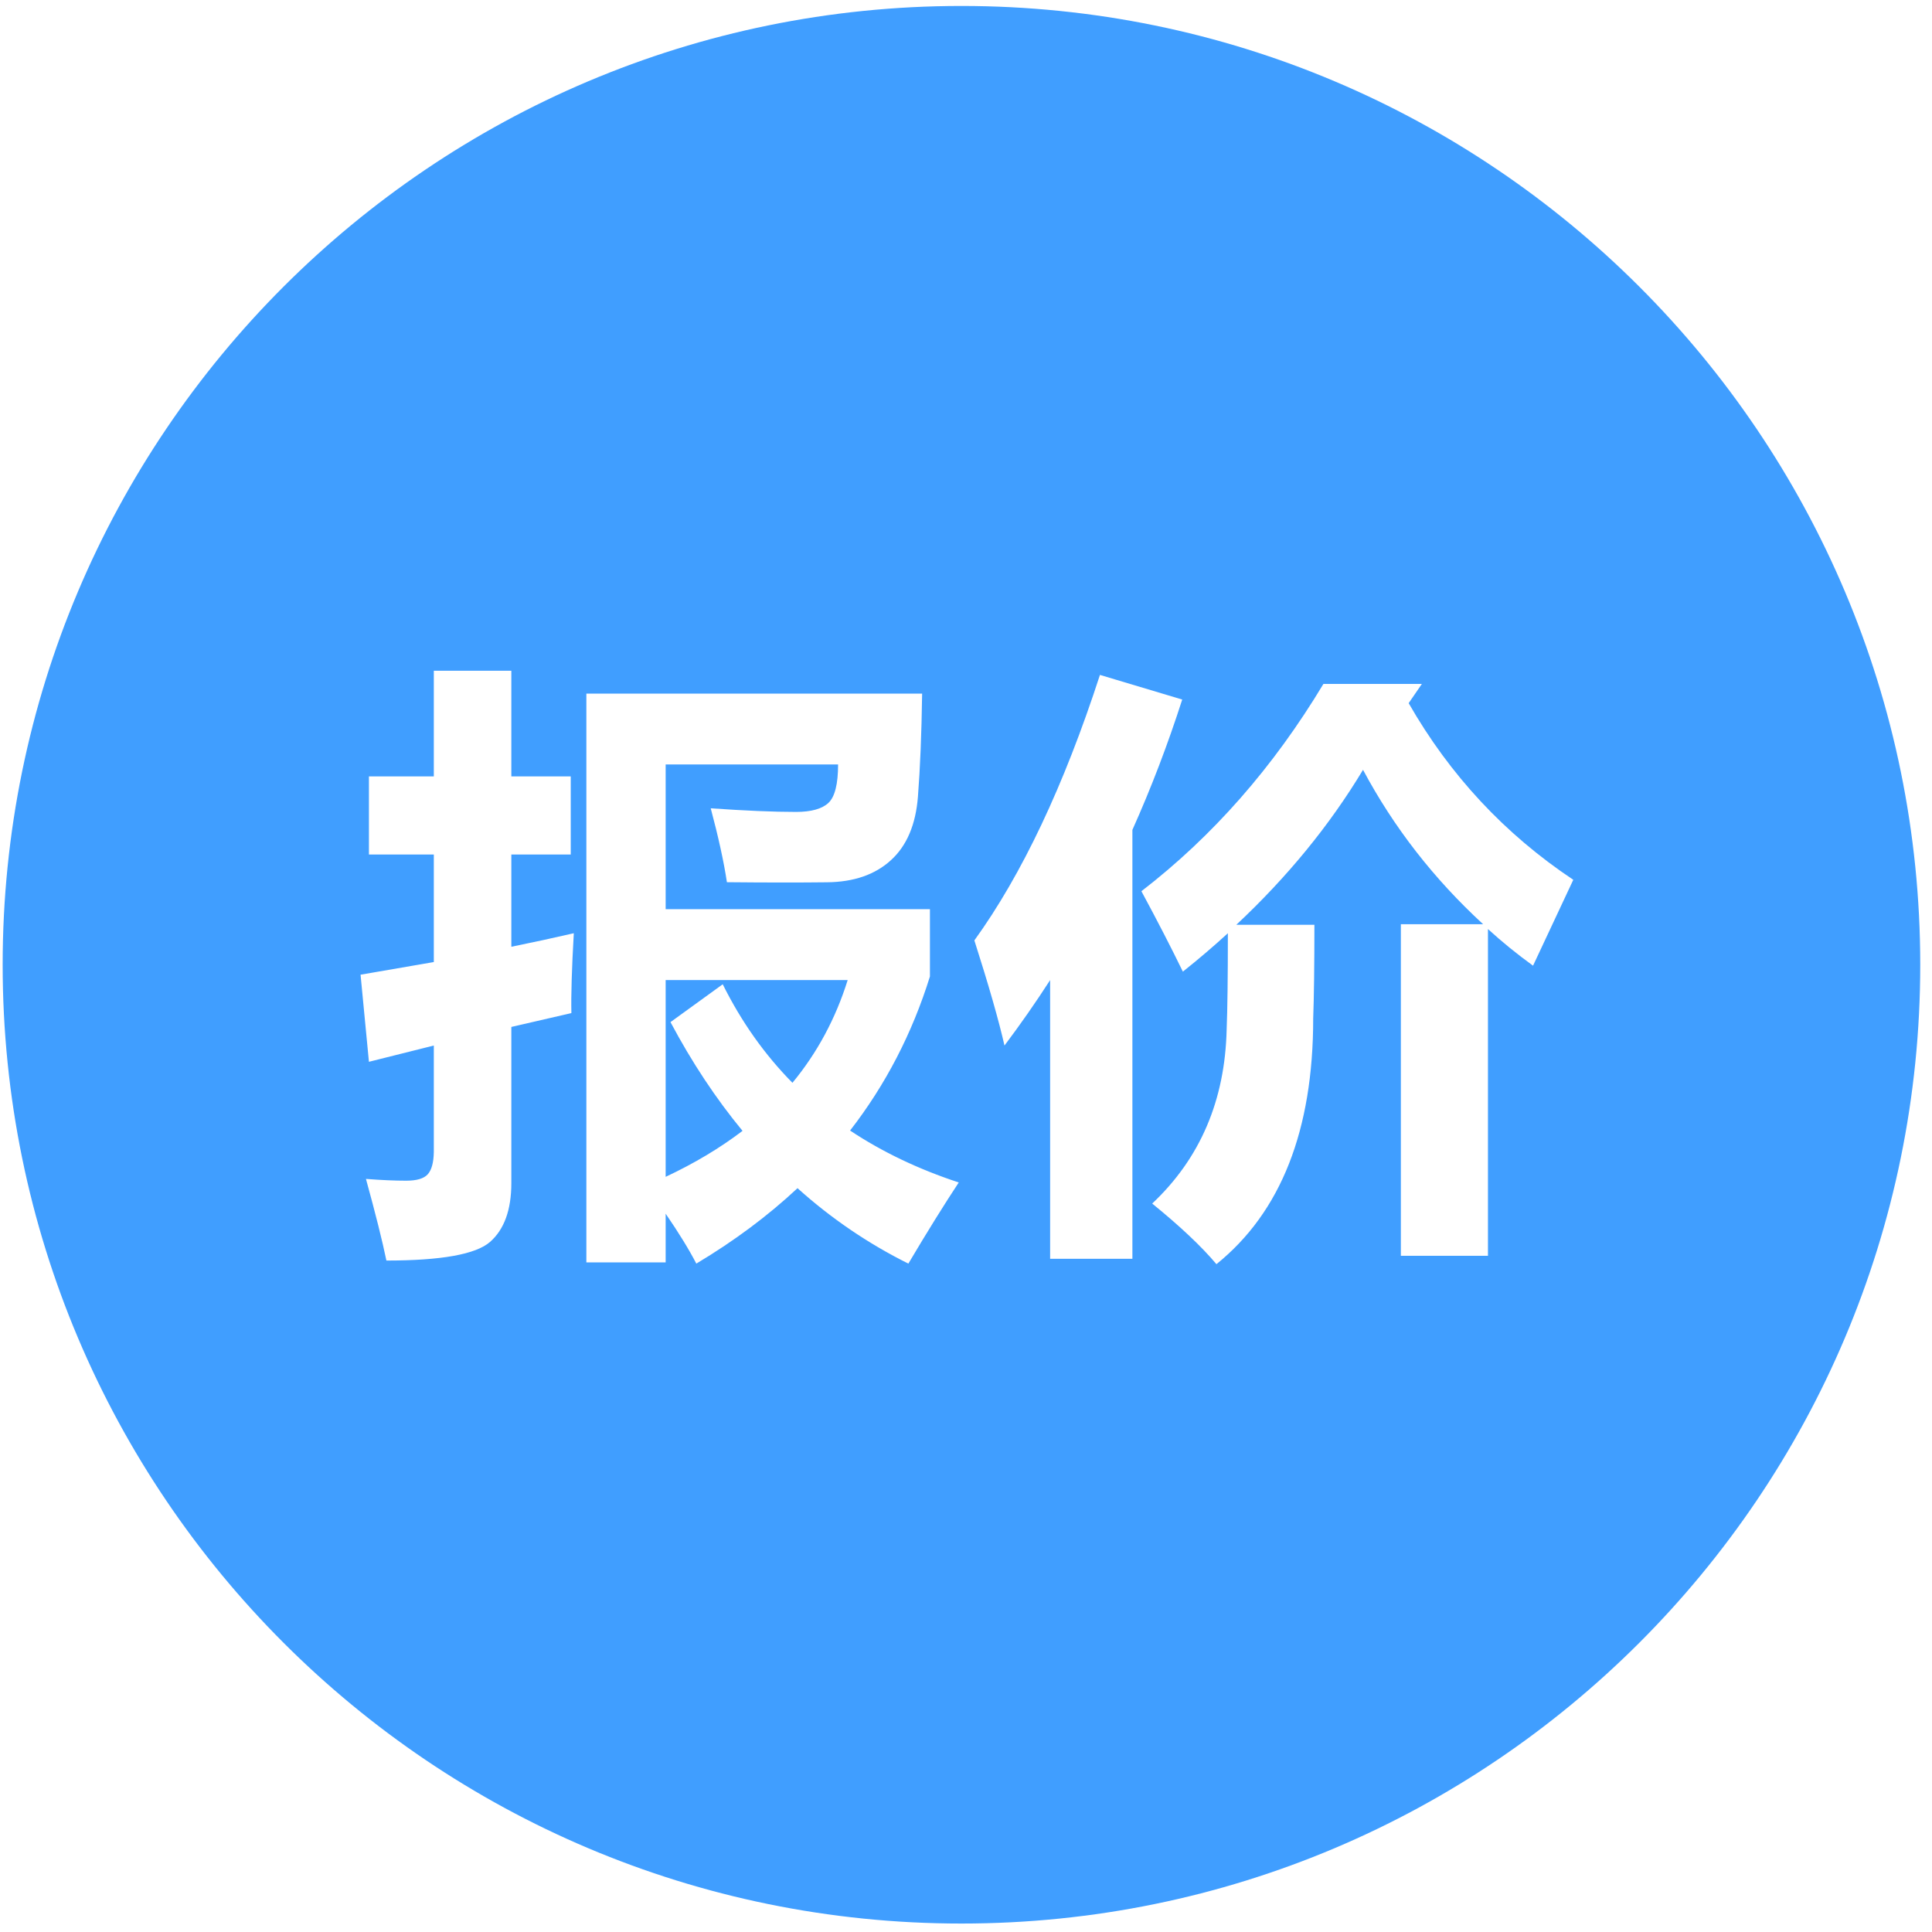 ﻿<?xml version="1.0" encoding="utf-8"?>
<svg version="1.1" xmlns:xlink="http://www.w3.org/1999/xlink" width="24px" height="24px" xmlns="http://www.w3.org/2000/svg">
  <defs>
    <pattern id="BGPattern" patternUnits="userSpaceOnUse" alignment="0 0" imageRepeat="None" />
    <mask fill="white" id="Clip1481">
      <path d="M 11.943 0.074  C 18.521 0.074  23.854 5.406  23.854 11.984  C 23.854 18.562  18.521 23.895  11.943 23.895  C 5.365 23.895  0.033 18.562  0.033 11.984  C 0.033 5.406  5.365 0.074  11.943 0.074  Z M 4.583 10.615  L 5.389 10.615  L 5.389 11.951  L 4.479 12.108  L 4.583 13.19  L 5.389 12.988  L 5.389 14.309  C 5.387 14.441  5.362 14.533  5.314 14.587  C 5.267 14.64  5.178 14.667  5.046 14.667  C 4.906 14.667  4.74 14.66  4.546 14.645  C 4.665 15.077  4.75 15.416  4.8 15.659  C 5.481 15.659  5.91 15.582  6.087 15.428  C 6.263 15.274  6.352 15.03  6.352 14.697  L 6.352 12.757  L 7.098 12.585  C 7.093 12.361  7.103 12.031  7.128 11.593  C 6.881 11.65  6.623 11.706  6.352 11.761  L 6.352 10.615  L 7.09 10.615  L 7.09 9.645  L 6.352 9.645  L 6.352 8.332  L 5.389 8.332  L 5.389 9.645  L 4.583 9.645  L 4.583 10.615  Z M 8.269 11.294  L 8.269 9.496  L 10.411 9.496  C 10.411 9.74  10.371 9.899  10.291 9.974  C 10.212 10.048  10.077 10.086  9.888 10.086  C 9.612 10.086  9.259 10.071  8.829 10.041  C 8.923 10.394  8.991 10.7  9.03 10.959  C 9.525 10.964  9.939 10.964  10.273 10.96  C 10.606 10.957  10.871 10.865  11.067 10.686  C 11.264 10.507  11.376 10.244  11.403 9.895  C 11.43 9.547  11.448 9.121  11.455 8.616  L 7.284 8.616  L 7.284 15.682  L 8.269 15.682  L 8.269 15.077  C 8.433 15.316  8.56 15.523  8.65 15.697  C 9.12 15.416  9.539 15.104  9.907 14.76  C 10.325 15.136  10.784 15.448  11.284 15.697  C 11.517 15.304  11.726 14.968  11.91 14.689  C 11.411 14.525  10.96 14.31  10.56 14.044  C 11 13.477  11.331 12.839  11.552 12.13  L 11.552 11.294  L 8.269 11.294  Z M 8.329 12.697  C 8.595 13.197  8.893 13.647  9.224 14.048  C 8.943 14.262  8.625 14.452  8.269 14.619  L 8.269 12.175  L 10.53 12.175  C 10.381 12.652  10.152 13.078  9.844 13.451  C 9.498 13.1  9.209 12.692  8.978 12.227  L 8.329 12.697  Z M 12.104 11.682  C 12.284 12.245  12.408 12.68  12.478 12.988  C 12.676 12.725  12.866 12.453  13.045 12.175  L 13.045 15.637  L 14.067 15.637  L 14.067 10.309  C 14.301 9.787  14.507 9.247  14.686 8.69  L 13.664 8.384  C 13.216 9.762  12.696 10.862  12.104 11.682  Z M 17.402 15.6  L 18.484 15.6  L 18.484 11.541  C 18.658 11.7  18.845 11.852  19.044 11.996  L 19.544 10.929  C 18.693 10.362  18.011 9.63  17.499 8.735  L 17.663 8.496  L 16.44 8.496  C 15.818 9.531  15.064 10.389  14.179 11.071  C 14.383 11.449  14.554 11.782  14.694 12.07  C 14.888 11.916  15.074 11.757  15.253 11.593  C 15.253 12.14  15.248 12.538  15.238 12.787  C 15.218 13.667  14.91 14.389  14.313 14.951  C 14.661 15.234  14.927 15.485  15.111 15.704  C 15.912 15.058  16.313 14.04  16.313 12.652  C 16.323 12.384  16.328 11.996  16.328 11.488  L 15.358 11.488  C 15.994 10.892  16.519 10.25  16.932 9.563  C 17.315 10.28  17.813 10.919  18.424 11.481  L 17.402 11.481  L 17.402 15.6  Z " fill-rule="evenodd" />
    </mask>
  </defs>
  <g transform="matrix(1 0 0 1 -46 -129 )">
    <path d="M 11.943 0.074  C 18.521 0.074  23.854 5.406  23.854 11.984  C 23.854 18.562  18.521 23.895  11.943 23.895  C 5.365 23.895  0.033 18.562  0.033 11.984  C 0.033 5.406  5.365 0.074  11.943 0.074  Z M 4.583 10.615  L 5.389 10.615  L 5.389 11.951  L 4.479 12.108  L 4.583 13.19  L 5.389 12.988  L 5.389 14.309  C 5.387 14.441  5.362 14.533  5.314 14.587  C 5.267 14.64  5.178 14.667  5.046 14.667  C 4.906 14.667  4.74 14.66  4.546 14.645  C 4.665 15.077  4.75 15.416  4.8 15.659  C 5.481 15.659  5.91 15.582  6.087 15.428  C 6.263 15.274  6.352 15.03  6.352 14.697  L 6.352 12.757  L 7.098 12.585  C 7.093 12.361  7.103 12.031  7.128 11.593  C 6.881 11.65  6.623 11.706  6.352 11.761  L 6.352 10.615  L 7.09 10.615  L 7.09 9.645  L 6.352 9.645  L 6.352 8.332  L 5.389 8.332  L 5.389 9.645  L 4.583 9.645  L 4.583 10.615  Z M 8.269 11.294  L 8.269 9.496  L 10.411 9.496  C 10.411 9.74  10.371 9.899  10.291 9.974  C 10.212 10.048  10.077 10.086  9.888 10.086  C 9.612 10.086  9.259 10.071  8.829 10.041  C 8.923 10.394  8.991 10.7  9.03 10.959  C 9.525 10.964  9.939 10.964  10.273 10.96  C 10.606 10.957  10.871 10.865  11.067 10.686  C 11.264 10.507  11.376 10.244  11.403 9.895  C 11.43 9.547  11.448 9.121  11.455 8.616  L 7.284 8.616  L 7.284 15.682  L 8.269 15.682  L 8.269 15.077  C 8.433 15.316  8.56 15.523  8.65 15.697  C 9.12 15.416  9.539 15.104  9.907 14.76  C 10.325 15.136  10.784 15.448  11.284 15.697  C 11.517 15.304  11.726 14.968  11.91 14.689  C 11.411 14.525  10.96 14.31  10.56 14.044  C 11 13.477  11.331 12.839  11.552 12.13  L 11.552 11.294  L 8.269 11.294  Z M 8.329 12.697  C 8.595 13.197  8.893 13.647  9.224 14.048  C 8.943 14.262  8.625 14.452  8.269 14.619  L 8.269 12.175  L 10.53 12.175  C 10.381 12.652  10.152 13.078  9.844 13.451  C 9.498 13.1  9.209 12.692  8.978 12.227  L 8.329 12.697  Z M 12.104 11.682  C 12.284 12.245  12.408 12.68  12.478 12.988  C 12.676 12.725  12.866 12.453  13.045 12.175  L 13.045 15.637  L 14.067 15.637  L 14.067 10.309  C 14.301 9.787  14.507 9.247  14.686 8.69  L 13.664 8.384  C 13.216 9.762  12.696 10.862  12.104 11.682  Z M 17.402 15.6  L 18.484 15.6  L 18.484 11.541  C 18.658 11.7  18.845 11.852  19.044 11.996  L 19.544 10.929  C 18.693 10.362  18.011 9.63  17.499 8.735  L 17.663 8.496  L 16.44 8.496  C 15.818 9.531  15.064 10.389  14.179 11.071  C 14.383 11.449  14.554 11.782  14.694 12.07  C 14.888 11.916  15.074 11.757  15.253 11.593  C 15.253 12.14  15.248 12.538  15.238 12.787  C 15.218 13.667  14.91 14.389  14.313 14.951  C 14.661 15.234  14.927 15.485  15.111 15.704  C 15.912 15.058  16.313 14.04  16.313 12.652  C 16.323 12.384  16.328 11.996  16.328 11.488  L 15.358 11.488  C 15.994 10.892  16.519 10.25  16.932 9.563  C 17.315 10.28  17.813 10.919  18.424 11.481  L 17.402 11.481  L 17.402 15.6  Z " fill-rule="nonzero" fill="rgba(64, 158, 255, 1)" stroke="none" transform="matrix(1 0 0 1 46 129 )" class="fill" />
    <path d="M 11.943 0.074  C 18.521 0.074  23.854 5.406  23.854 11.984  C 23.854 18.562  18.521 23.895  11.943 23.895  C 5.365 23.895  0.033 18.562  0.033 11.984  C 0.033 5.406  5.365 0.074  11.943 0.074  Z " stroke-width="0" stroke-dasharray="0" stroke="rgba(255, 255, 255, 0)" fill="none" transform="matrix(1 0 0 1 46 129 )" class="stroke" mask="url(#Clip1481)" />
    <path d="M 4.583 10.615  L 5.389 10.615  L 5.389 11.951  L 4.479 12.108  L 4.583 13.19  L 5.389 12.988  L 5.389 14.309  C 5.387 14.441  5.362 14.533  5.314 14.587  C 5.267 14.64  5.178 14.667  5.046 14.667  C 4.906 14.667  4.74 14.66  4.546 14.645  C 4.665 15.077  4.75 15.416  4.8 15.659  C 5.481 15.659  5.91 15.582  6.087 15.428  C 6.263 15.274  6.352 15.03  6.352 14.697  L 6.352 12.757  L 7.098 12.585  C 7.093 12.361  7.103 12.031  7.128 11.593  C 6.881 11.65  6.623 11.706  6.352 11.761  L 6.352 10.615  L 7.09 10.615  L 7.09 9.645  L 6.352 9.645  L 6.352 8.332  L 5.389 8.332  L 5.389 9.645  L 4.583 9.645  L 4.583 10.615  Z " stroke-width="0" stroke-dasharray="0" stroke="rgba(255, 255, 255, 0)" fill="none" transform="matrix(1 0 0 1 46 129 )" class="stroke" mask="url(#Clip1481)" />
    <path d="M 8.269 11.294  L 8.269 9.496  L 10.411 9.496  C 10.411 9.74  10.371 9.899  10.291 9.974  C 10.212 10.048  10.077 10.086  9.888 10.086  C 9.612 10.086  9.259 10.071  8.829 10.041  C 8.923 10.394  8.991 10.7  9.03 10.959  C 9.525 10.964  9.939 10.964  10.273 10.96  C 10.606 10.957  10.871 10.865  11.067 10.686  C 11.264 10.507  11.376 10.244  11.403 9.895  C 11.43 9.547  11.448 9.121  11.455 8.616  L 7.284 8.616  L 7.284 15.682  L 8.269 15.682  L 8.269 15.077  C 8.433 15.316  8.56 15.523  8.65 15.697  C 9.12 15.416  9.539 15.104  9.907 14.76  C 10.325 15.136  10.784 15.448  11.284 15.697  C 11.517 15.304  11.726 14.968  11.91 14.689  C 11.411 14.525  10.96 14.31  10.56 14.044  C 11 13.477  11.331 12.839  11.552 12.13  L 11.552 11.294  L 8.269 11.294  Z " stroke-width="0" stroke-dasharray="0" stroke="rgba(255, 255, 255, 0)" fill="none" transform="matrix(1 0 0 1 46 129 )" class="stroke" mask="url(#Clip1481)" />
    <path d="M 8.329 12.697  C 8.595 13.197  8.893 13.647  9.224 14.048  C 8.943 14.262  8.625 14.452  8.269 14.619  L 8.269 12.175  L 10.53 12.175  C 10.381 12.652  10.152 13.078  9.844 13.451  C 9.498 13.1  9.209 12.692  8.978 12.227  L 8.329 12.697  Z " stroke-width="0" stroke-dasharray="0" stroke="rgba(255, 255, 255, 0)" fill="none" transform="matrix(1 0 0 1 46 129 )" class="stroke" mask="url(#Clip1481)" />
    <path d="M 12.104 11.682  C 12.284 12.245  12.408 12.68  12.478 12.988  C 12.676 12.725  12.866 12.453  13.045 12.175  L 13.045 15.637  L 14.067 15.637  L 14.067 10.309  C 14.301 9.787  14.507 9.247  14.686 8.69  L 13.664 8.384  C 13.216 9.762  12.696 10.862  12.104 11.682  Z " stroke-width="0" stroke-dasharray="0" stroke="rgba(255, 255, 255, 0)" fill="none" transform="matrix(1 0 0 1 46 129 )" class="stroke" mask="url(#Clip1481)" />
    <path d="M 17.402 15.6  L 18.484 15.6  L 18.484 11.541  C 18.658 11.7  18.845 11.852  19.044 11.996  L 19.544 10.929  C 18.693 10.362  18.011 9.63  17.499 8.735  L 17.663 8.496  L 16.44 8.496  C 15.818 9.531  15.064 10.389  14.179 11.071  C 14.383 11.449  14.554 11.782  14.694 12.07  C 14.888 11.916  15.074 11.757  15.253 11.593  C 15.253 12.14  15.248 12.538  15.238 12.787  C 15.218 13.667  14.91 14.389  14.313 14.951  C 14.661 15.234  14.927 15.485  15.111 15.704  C 15.912 15.058  16.313 14.04  16.313 12.652  C 16.323 12.384  16.328 11.996  16.328 11.488  L 15.358 11.488  C 15.994 10.892  16.519 10.25  16.932 9.563  C 17.315 10.28  17.813 10.919  18.424 11.481  L 17.402 11.481  L 17.402 15.6  Z " stroke-width="0" stroke-dasharray="0" stroke="rgba(255, 255, 255, 0)" fill="none" transform="matrix(1 0 0 1 46 129 )" class="stroke" mask="url(#Clip1481)" />
  </g>
</svg>